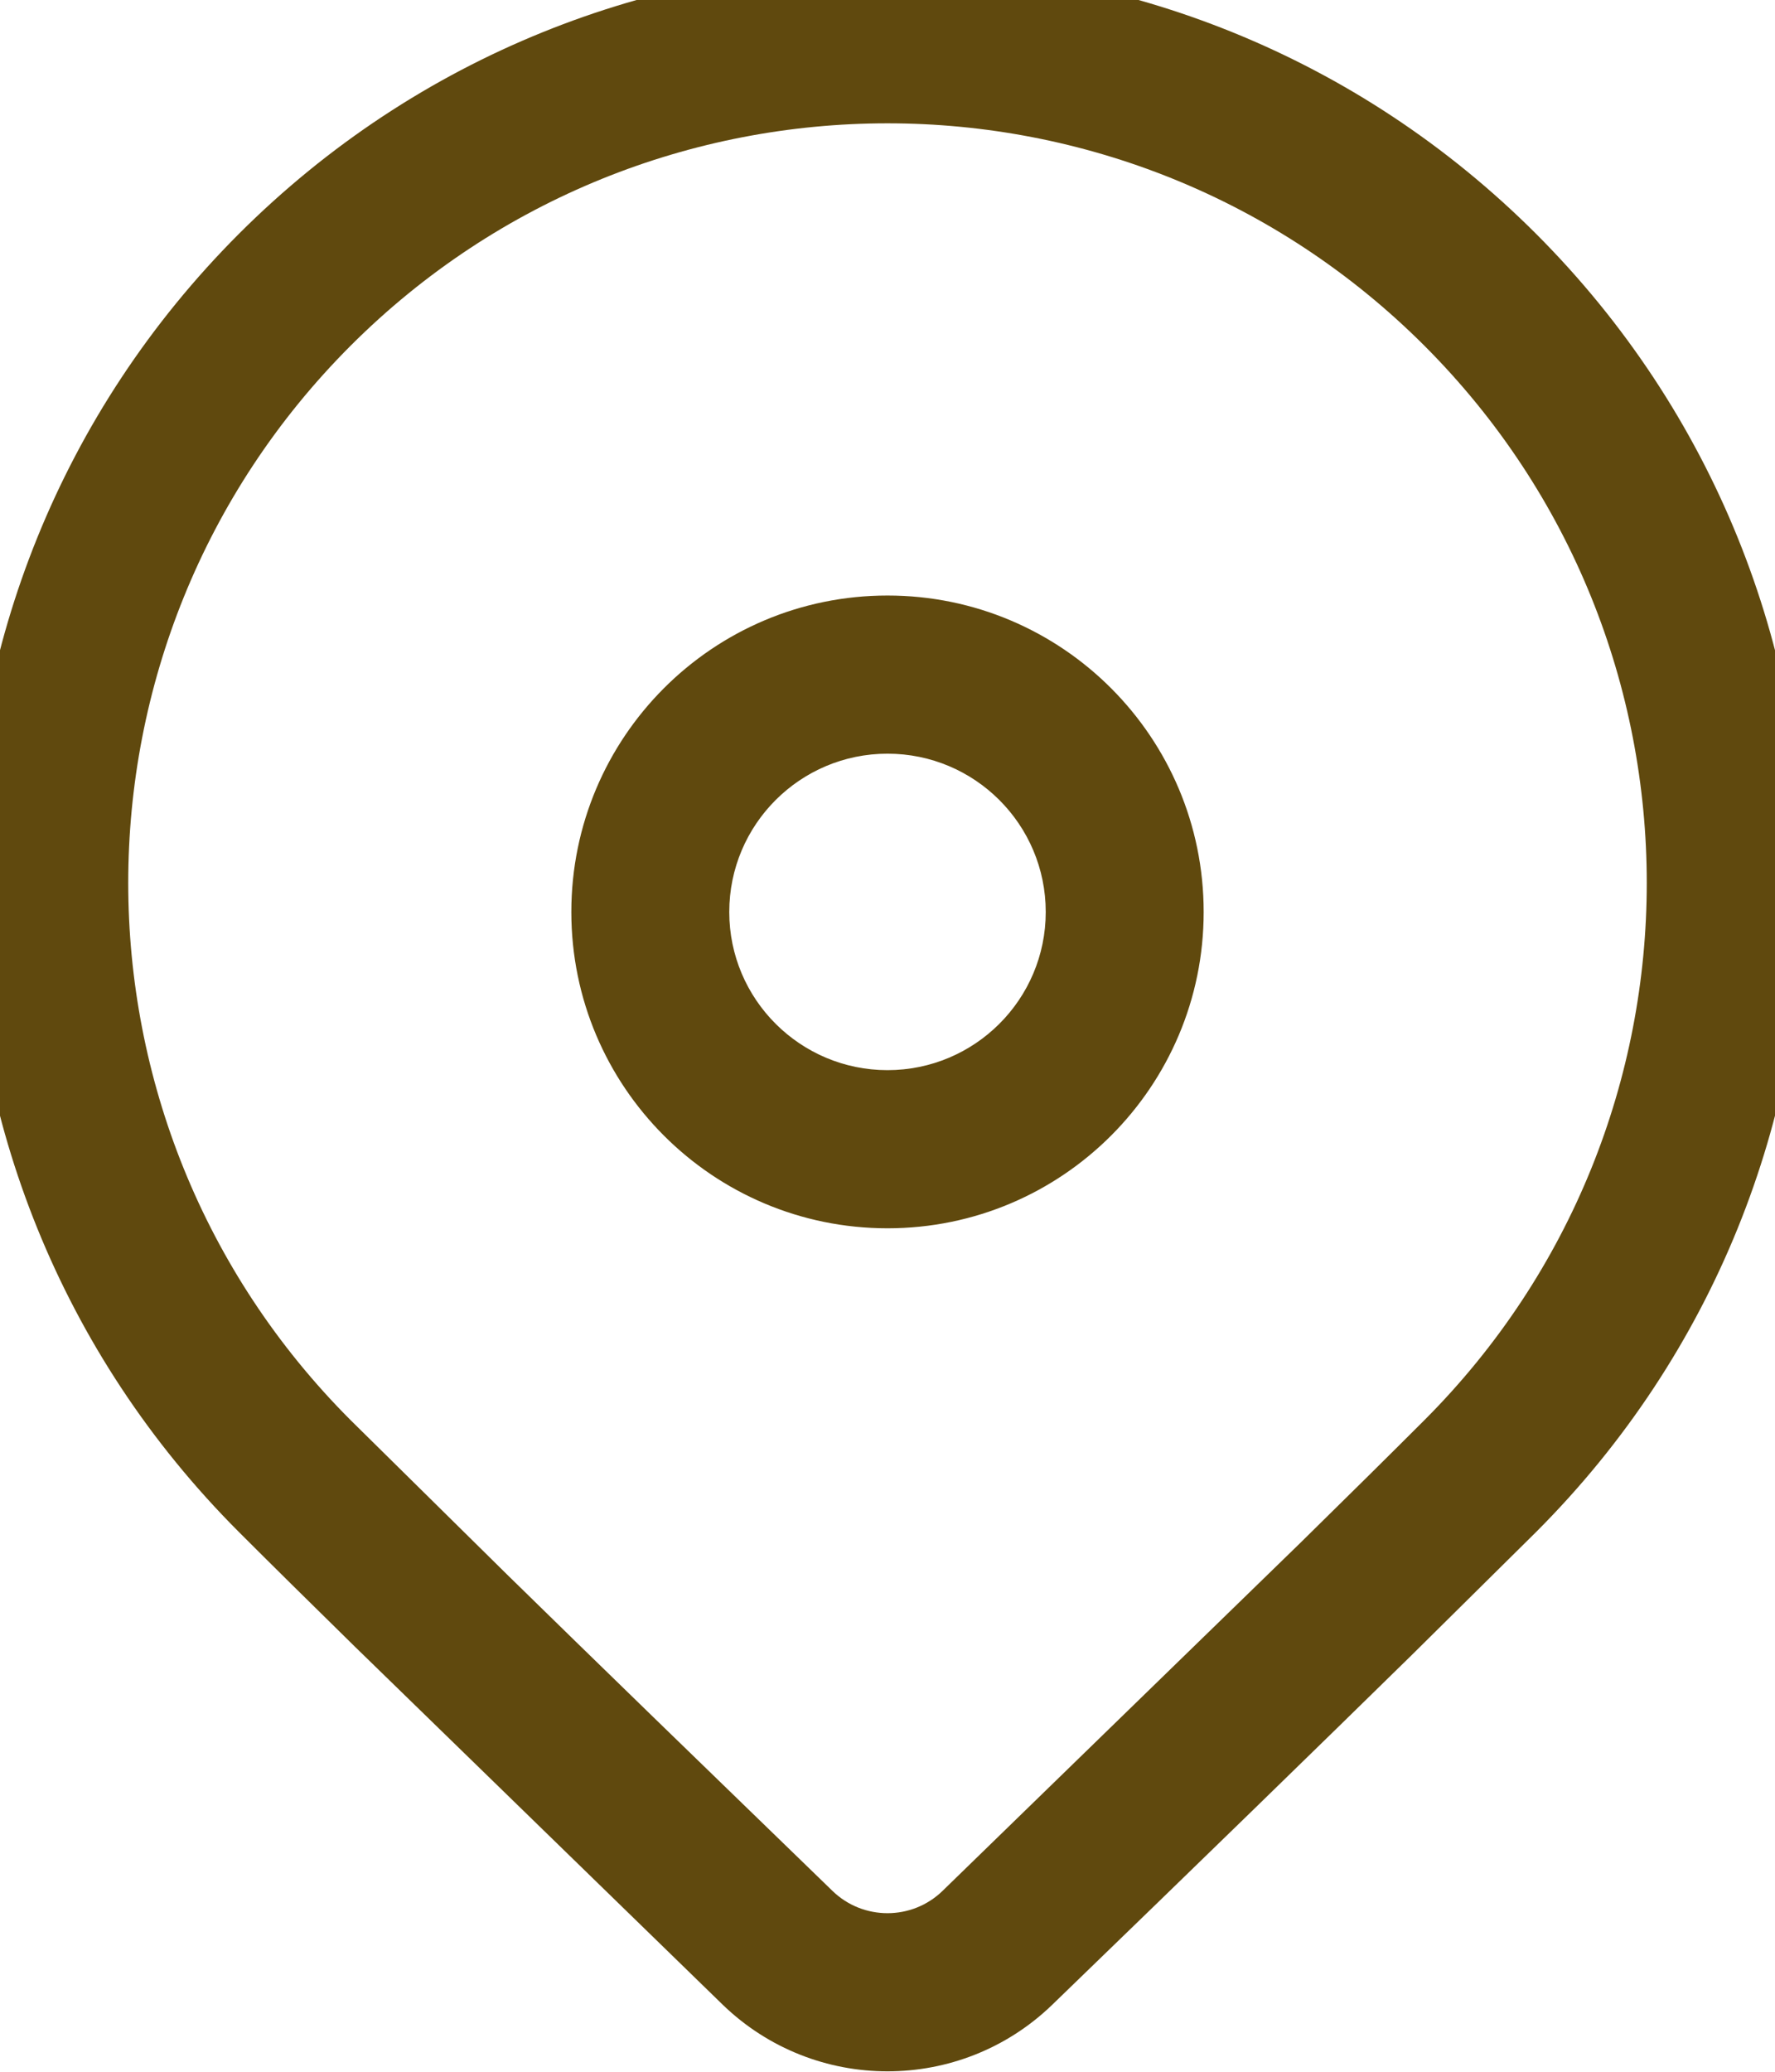 <svg width="12" height="14" viewBox="0.195 0.339 11.61 13.322" fill="none" xmlns="http://www.w3.org/2000/svg">
<path d="M1.757 1.757C4.101 -0.586 7.9 -0.586 10.243 1.757C12.586 4.101 12.586 7.9 10.243 10.243L9.425 11.052C8.822 11.643 8.04 12.404 7.078 13.334C6.477 13.915 5.523 13.915 4.922 13.334L2.517 10.994C2.214 10.697 1.961 10.447 1.757 10.243C-0.586 7.9 -0.586 4.101 1.757 1.757ZM9.512 2.488C7.572 0.549 4.428 0.549 2.488 2.488C0.549 4.428 0.549 7.572 2.488 9.512L3.513 10.523C4.077 11.075 4.787 11.764 5.641 12.591C5.841 12.784 6.159 12.784 6.359 12.591L8.699 10.316C9.022 9.999 9.293 9.731 9.512 9.512C11.451 7.572 11.451 4.428 9.512 2.488ZM6 4.121C7.142 4.121 8.068 5.047 8.068 6.19C8.068 7.332 7.142 8.258 6 8.258C4.858 8.258 3.932 7.332 3.932 6.19C3.932 5.047 4.858 4.121 6 4.121ZM6 5.155C5.429 5.155 4.965 5.618 4.965 6.19C4.965 6.761 5.429 7.224 6 7.224C6.571 7.224 7.035 6.761 7.035 6.19C7.035 5.618 6.571 5.155 6 5.155Z" fill="#60490E"/>
</svg>
